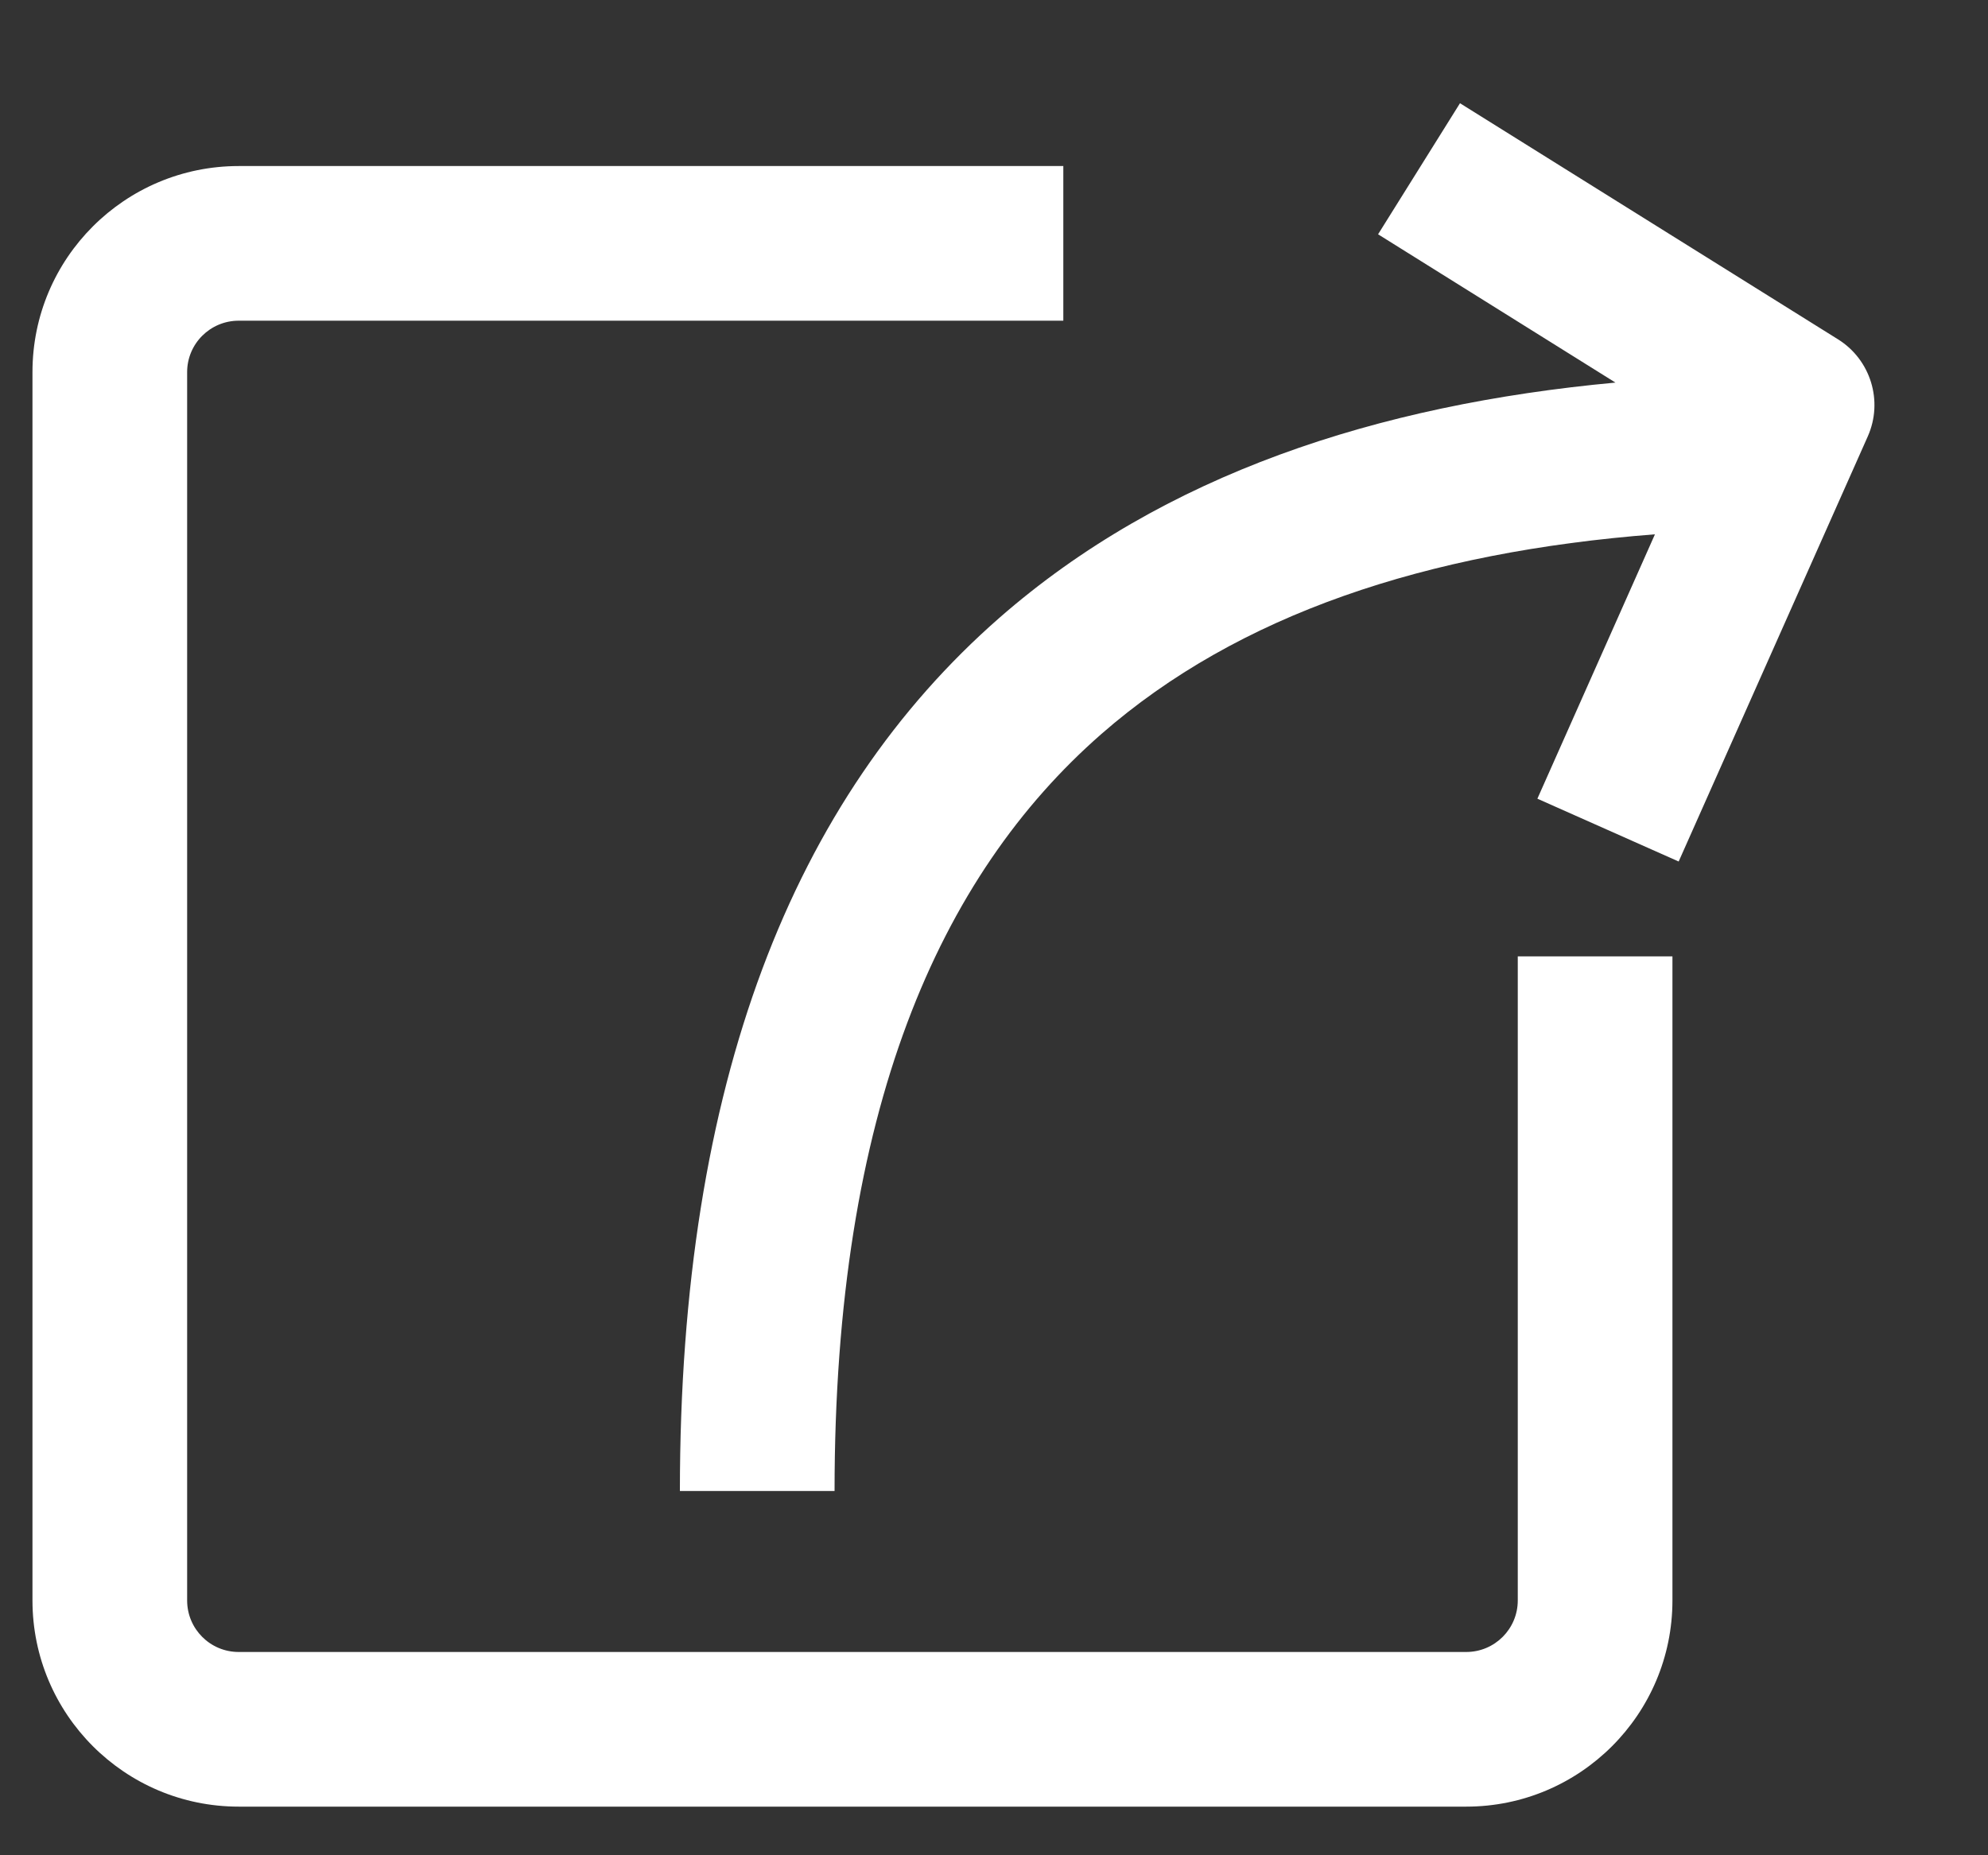 <svg width="15" height="14" viewBox="0 0 15 14" fill="none" xmlns="http://www.w3.org/2000/svg">
<rect x="0" y="0" width="15" height="14" fill="#333333" stroke="none"/>
<path fill-rule="evenodd" clip-rule="evenodd" d="M12.189 2.887L10.398 1.768L11.016 0.779L13.869 2.561C14.115 2.715 14.211 3.027 14.093 3.293L12.666 6.501L11.6 6.027L12.487 4.032C10.762 4.165 9.343 4.636 8.31 5.539C7.086 6.61 6.297 8.383 6.297 11.251H5.13C5.13 8.172 5.984 6.024 7.542 4.661C8.779 3.58 10.39 3.054 12.189 2.887ZM8.023 1.253H1.801C0.942 1.253 0.245 1.949 0.245 2.808V12.077C0.245 12.936 0.942 13.633 1.801 13.633H11.063C11.922 13.633 12.619 12.936 12.619 12.077V7.217H11.452V12.077C11.452 12.292 11.278 12.466 11.063 12.466H1.801C1.586 12.466 1.412 12.292 1.412 12.077V2.808C1.412 2.594 1.586 2.42 1.801 2.42H8.023V1.253Z" fill="white"/>
</svg>
